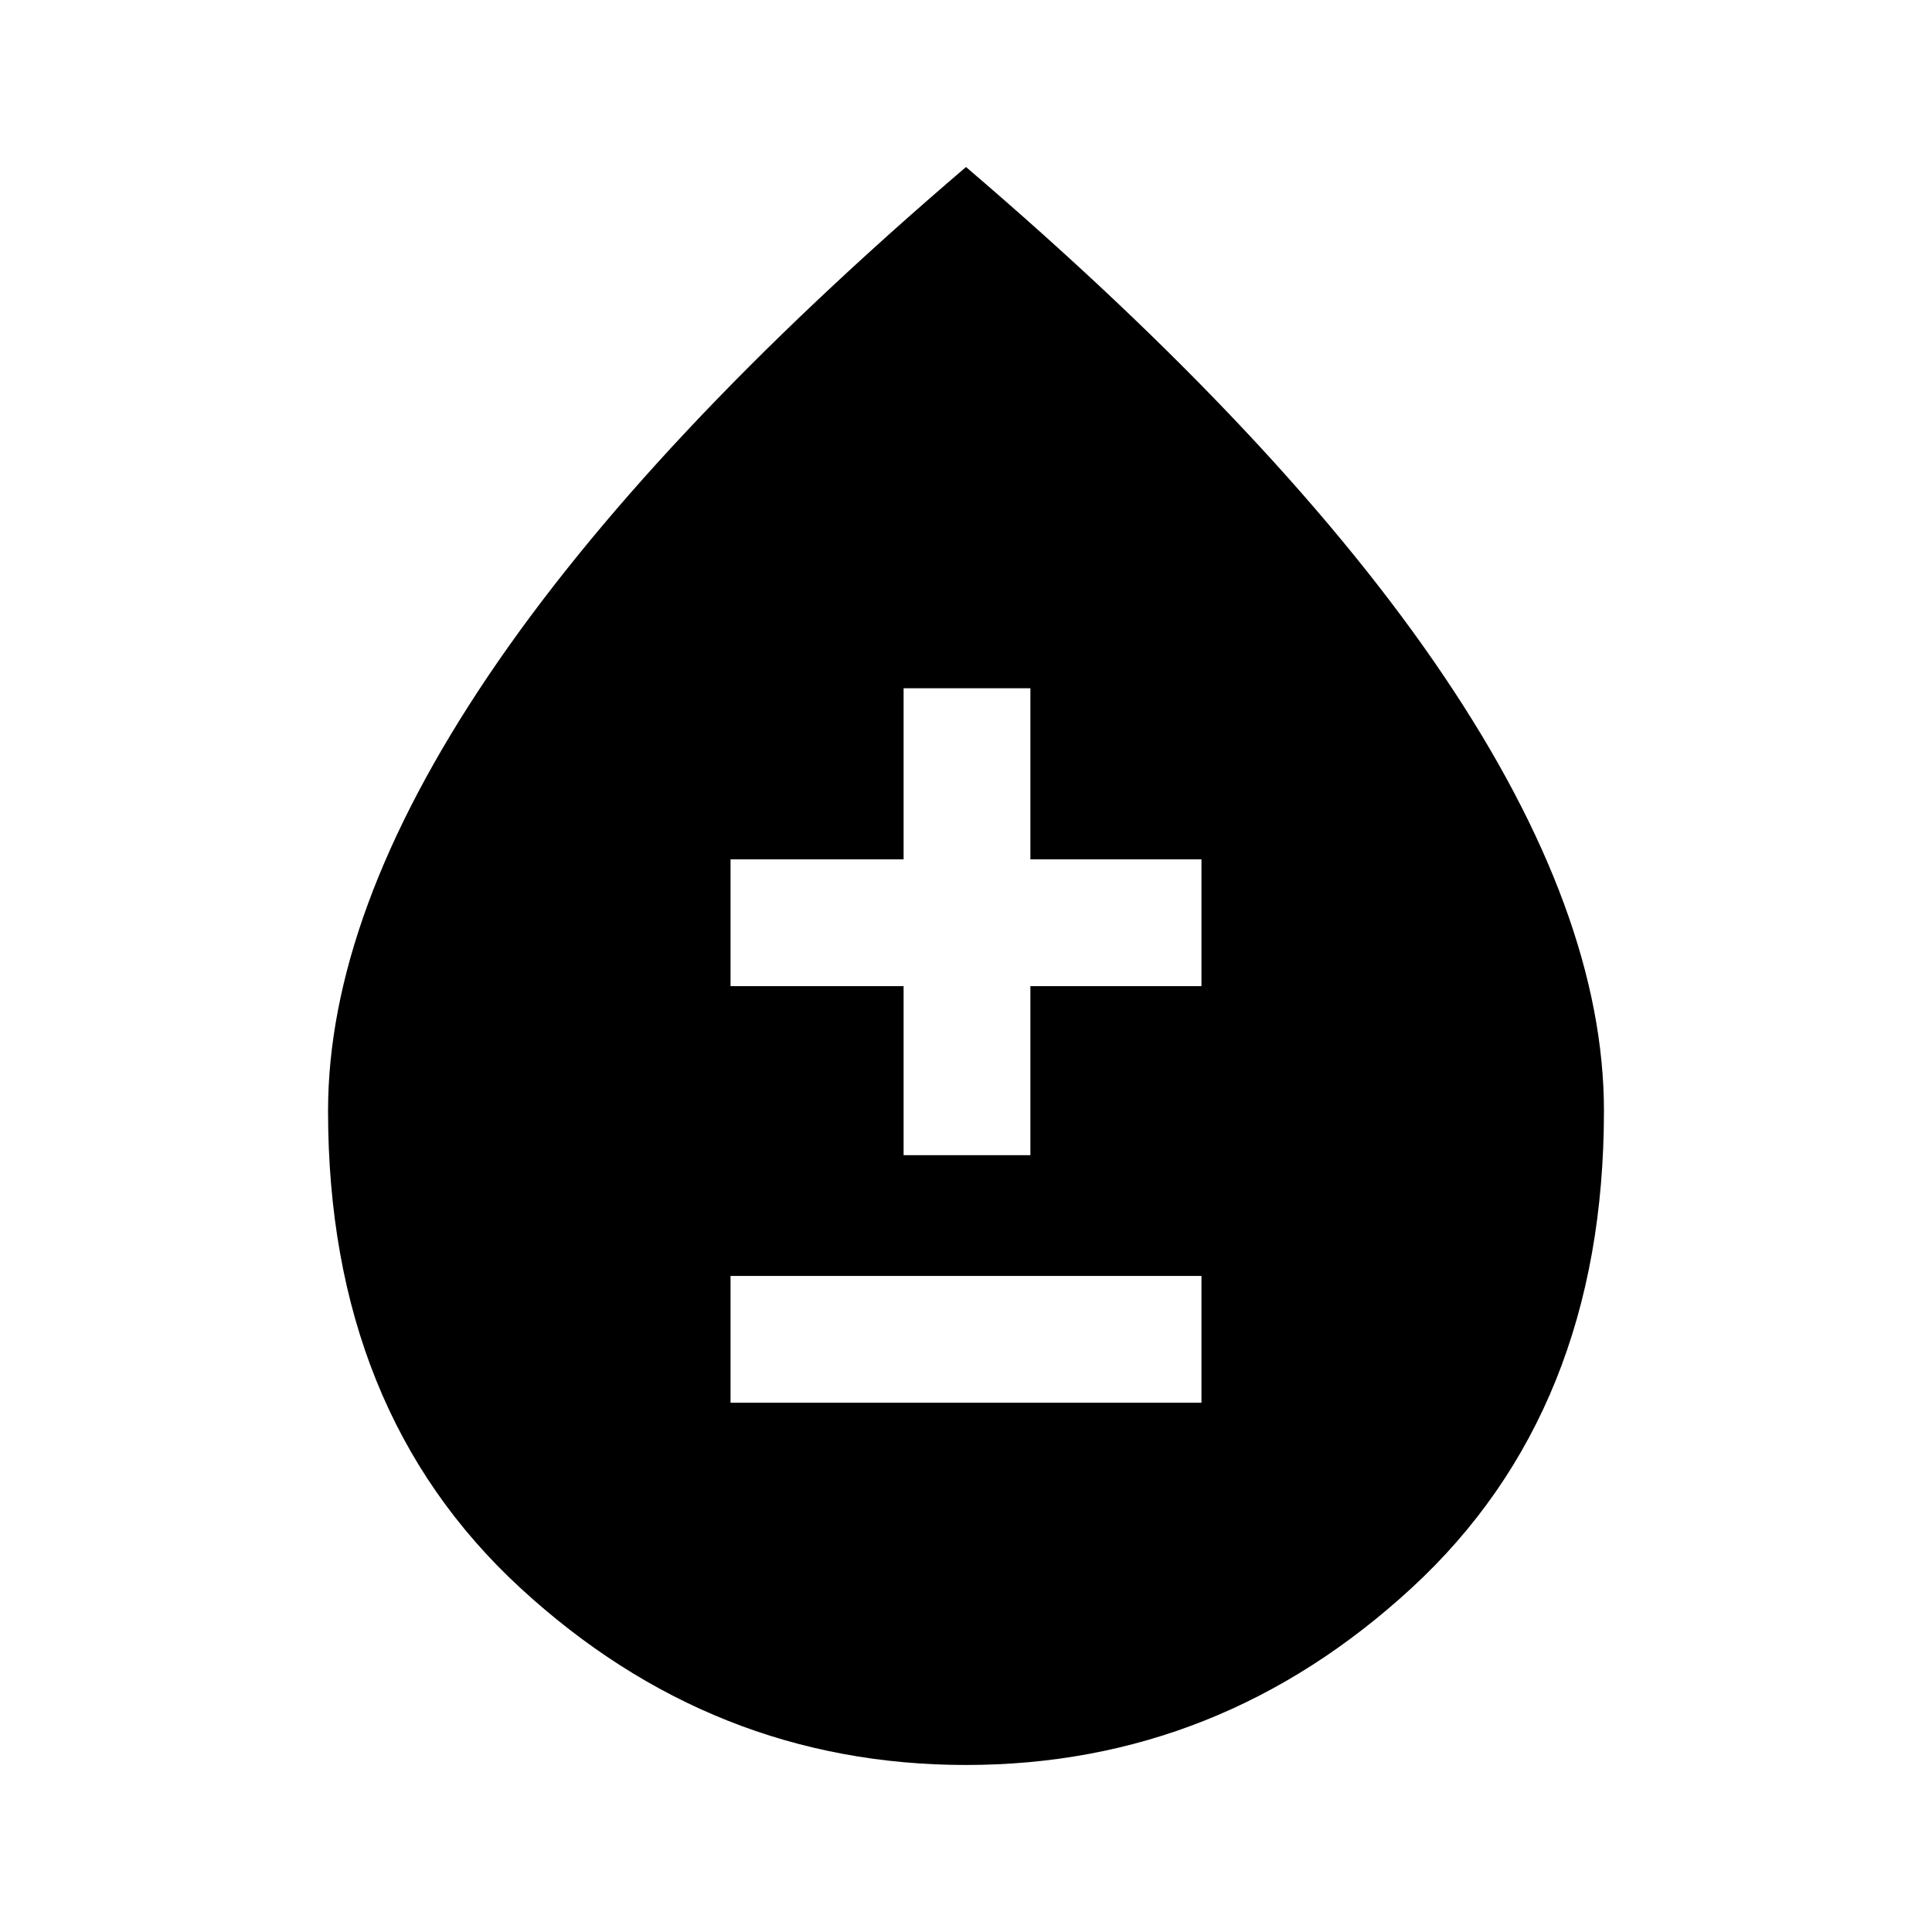 <svg xmlns="http://www.w3.org/2000/svg" height="40" width="40"><path d="M15.125 29.042H24.875V26.417H15.125ZM18.708 23.917H21.333V20.417H24.875V17.792H21.333V14.25H18.708V17.792H15.125V20.417H18.708ZM20 36.542Q14.75 36.542 10.771 32.875Q6.792 29.208 6.792 23Q6.792 18.917 10.104 14Q13.417 9.083 20 3.458Q26.583 9.083 29.896 14Q33.208 18.917 33.208 23Q33.208 29.208 29.229 32.875Q25.25 36.542 20 36.542Z"/></svg>